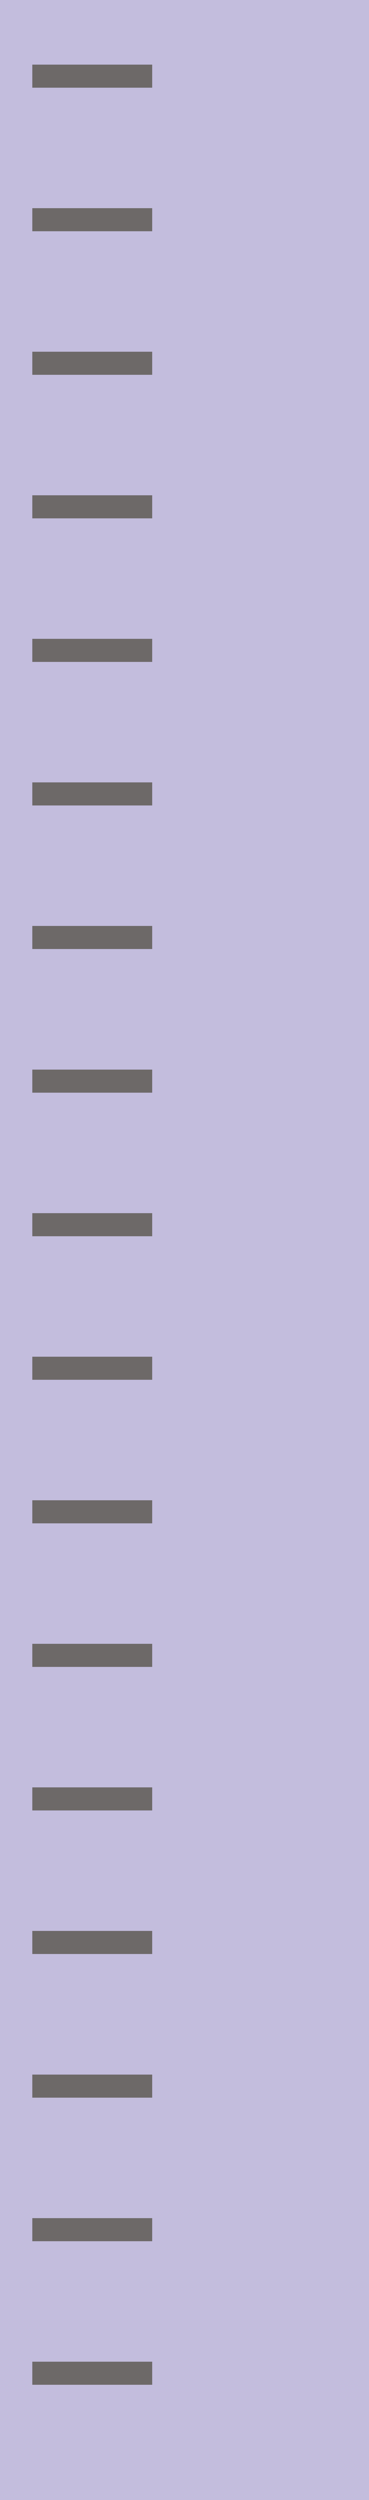 <svg width="31.98" height="216.65" viewBox="0 0 31.98 216.65" xmlns="http://www.w3.org/2000/svg" xmlns:xlink="http://www.w3.org/1999/xlink" xml:space="preserve" overflow="hidden"><defs></defs><g><rect x="0" y="0" width="31.98" height="216.65" fill="#C3BDDD"/><g><rect x="2.8" y="5.6" width="10.39" height="2" fill="#6D6968"/><rect x="2.8" y="18.04" width="10.39" height="2" fill="#6D6968"/><rect x="2.8" y="30.48" width="10.39" height="2" fill="#6D6968"/><rect x="2.8" y="42.92" width="10.39" height="2" fill="#6D6968"/><rect x="2.8" y="55.36" width="10.39" height="2" fill="#6D6968"/><rect x="2.8" y="67.8" width="10.39" height="2" fill="#6D6968"/><rect x="2.8" y="80.24" width="10.39" height="2" fill="#6D6968"/><rect x="2.8" y="92.69" width="10.39" height="2" fill="#6D6968"/><rect x="2.8" y="105.13" width="10.39" height="2" fill="#6D6968"/><rect x="2.8" y="117.57" width="10.39" height="2" fill="#6D6968"/><rect x="2.8" y="130.01" width="10.39" height="2" fill="#6D6968"/><rect x="2.8" y="142.45" width="10.39" height="2" fill="#6D6968"/><rect x="2.8" y="154.89" width="10.39" height="2" fill="#6D6968"/><rect x="2.8" y="167.33" width="10.39" height="2" fill="#6D6968"/><rect x="2.8" y="179.78" width="10.39" height="2" fill="#6D6968"/><rect x="2.8" y="192.22" width="10.39" height="2" fill="#6D6968"/><rect x="2.8" y="204.66" width="10.39" height="2" fill="#6D6968"/></g></g></svg>